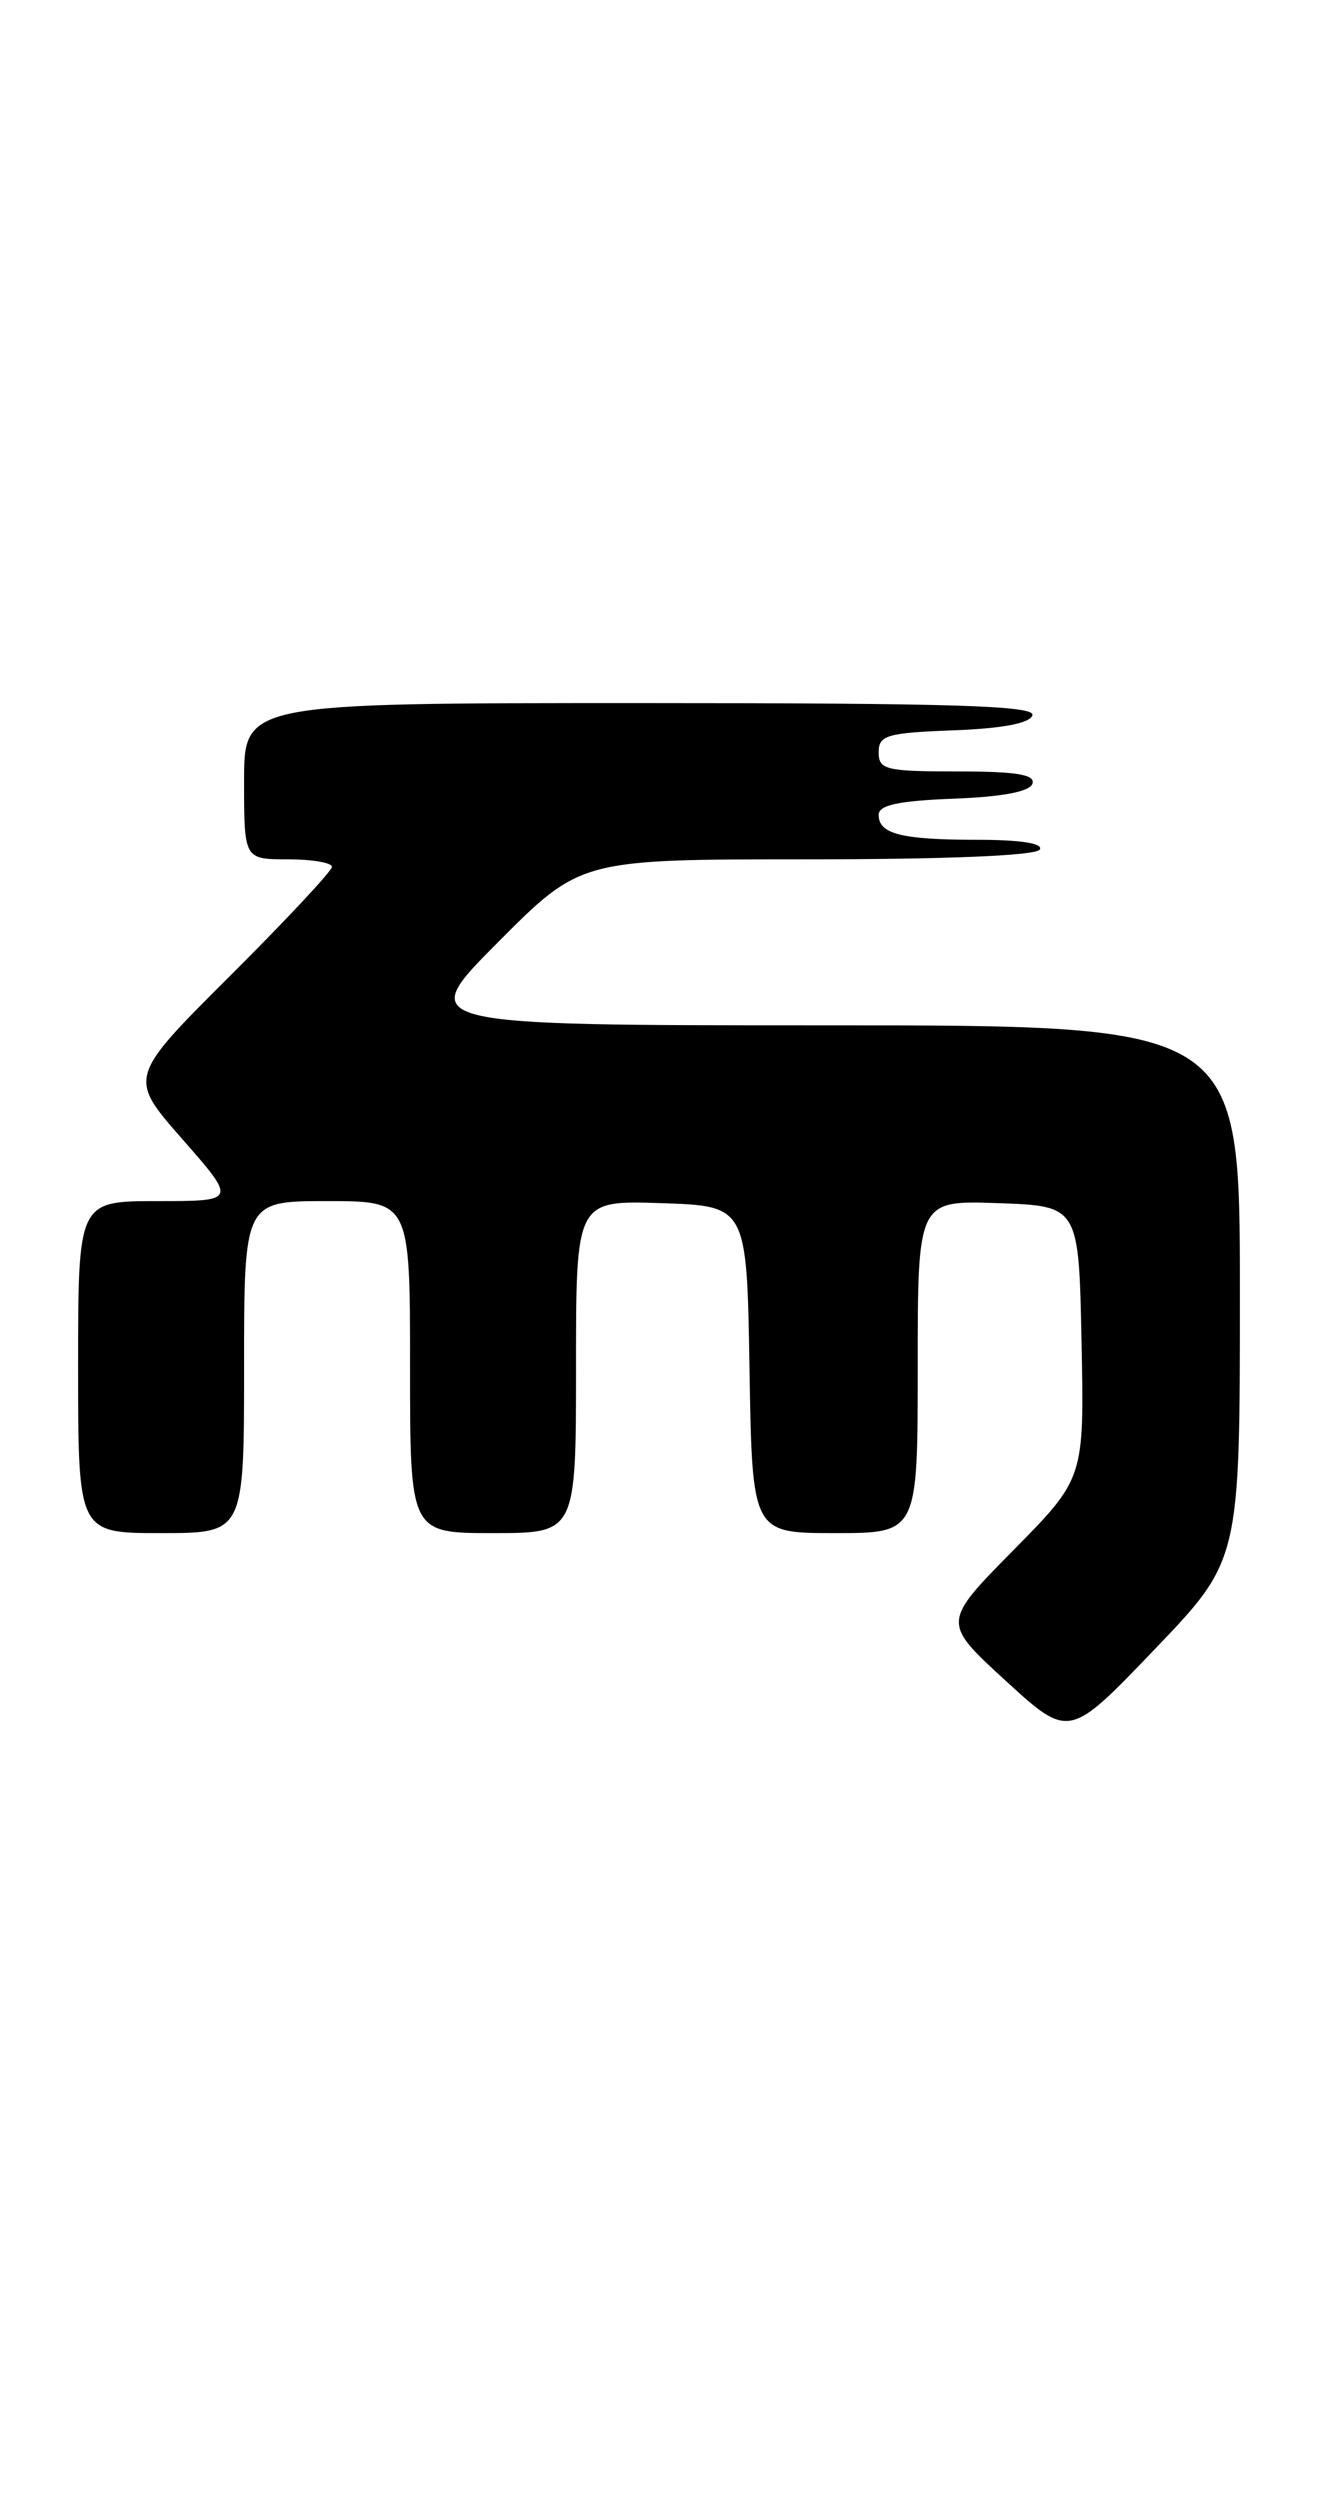 <?xml version="1.0" encoding="UTF-8" standalone="no"?>
<!DOCTYPE svg PUBLIC "-//W3C//DTD SVG 1.1//EN" "http://www.w3.org/Graphics/SVG/1.1/DTD/svg11.dtd" >
<svg xmlns="http://www.w3.org/2000/svg" xmlns:xlink="http://www.w3.org/1999/xlink" version="1.1" viewBox="0 0 135 256">
 <g >
 <path fill="currentColor"
d=" M 127.00 132.39 C 127.00 105.00 127.00 105.00 84.77 105.00 C 42.54 105.00 42.54 105.00 51.00 96.50 C 59.46 88.00 59.46 88.00 82.67 88.00 C 97.07 88.00 106.12 87.62 106.50 87.00 C 106.89 86.37 104.54 86.00 100.14 86.00 C 92.32 86.00 90.00 85.41 90.00 83.44 C 90.00 82.44 92.04 82.01 97.67 81.79 C 102.70 81.60 105.48 81.07 105.75 80.25 C 106.06 79.32 104.10 79.00 98.08 79.00 C 90.72 79.00 90.00 78.82 90.00 77.04 C 90.00 75.29 90.82 75.05 97.67 74.79 C 102.70 74.60 105.48 74.07 105.75 73.25 C 106.08 72.26 97.60 72.00 65.58 72.00 C 25.00 72.00 25.00 72.00 25.00 80.00 C 25.00 88.00 25.00 88.00 29.50 88.00 C 31.98 88.00 34.00 88.35 34.00 88.77 C 34.00 89.19 29.30 94.22 23.56 99.94 C 13.13 110.34 13.13 110.34 18.69 116.67 C 24.24 123.00 24.24 123.00 16.12 123.00 C 8.00 123.00 8.00 123.00 8.00 140.00 C 8.00 157.00 8.00 157.00 16.50 157.00 C 25.00 157.00 25.00 157.00 25.00 140.00 C 25.00 123.00 25.00 123.00 33.50 123.00 C 42.00 123.00 42.00 123.00 42.00 140.00 C 42.00 157.00 42.00 157.00 50.50 157.00 C 59.00 157.00 59.00 157.00 59.00 139.96 C 59.00 122.92 59.00 122.92 67.75 123.21 C 76.50 123.50 76.50 123.50 76.77 140.25 C 77.05 157.00 77.05 157.00 85.52 157.00 C 94.00 157.00 94.00 157.00 94.00 139.96 C 94.00 122.92 94.00 122.92 102.25 123.21 C 110.50 123.50 110.50 123.50 110.78 137.45 C 111.06 151.39 111.06 151.39 103.78 158.77 C 96.50 166.15 96.50 166.15 103.00 172.11 C 109.50 178.06 109.50 178.06 118.25 168.92 C 127.00 159.79 127.00 159.79 127.00 132.39 Z "/>
</g>
</svg>